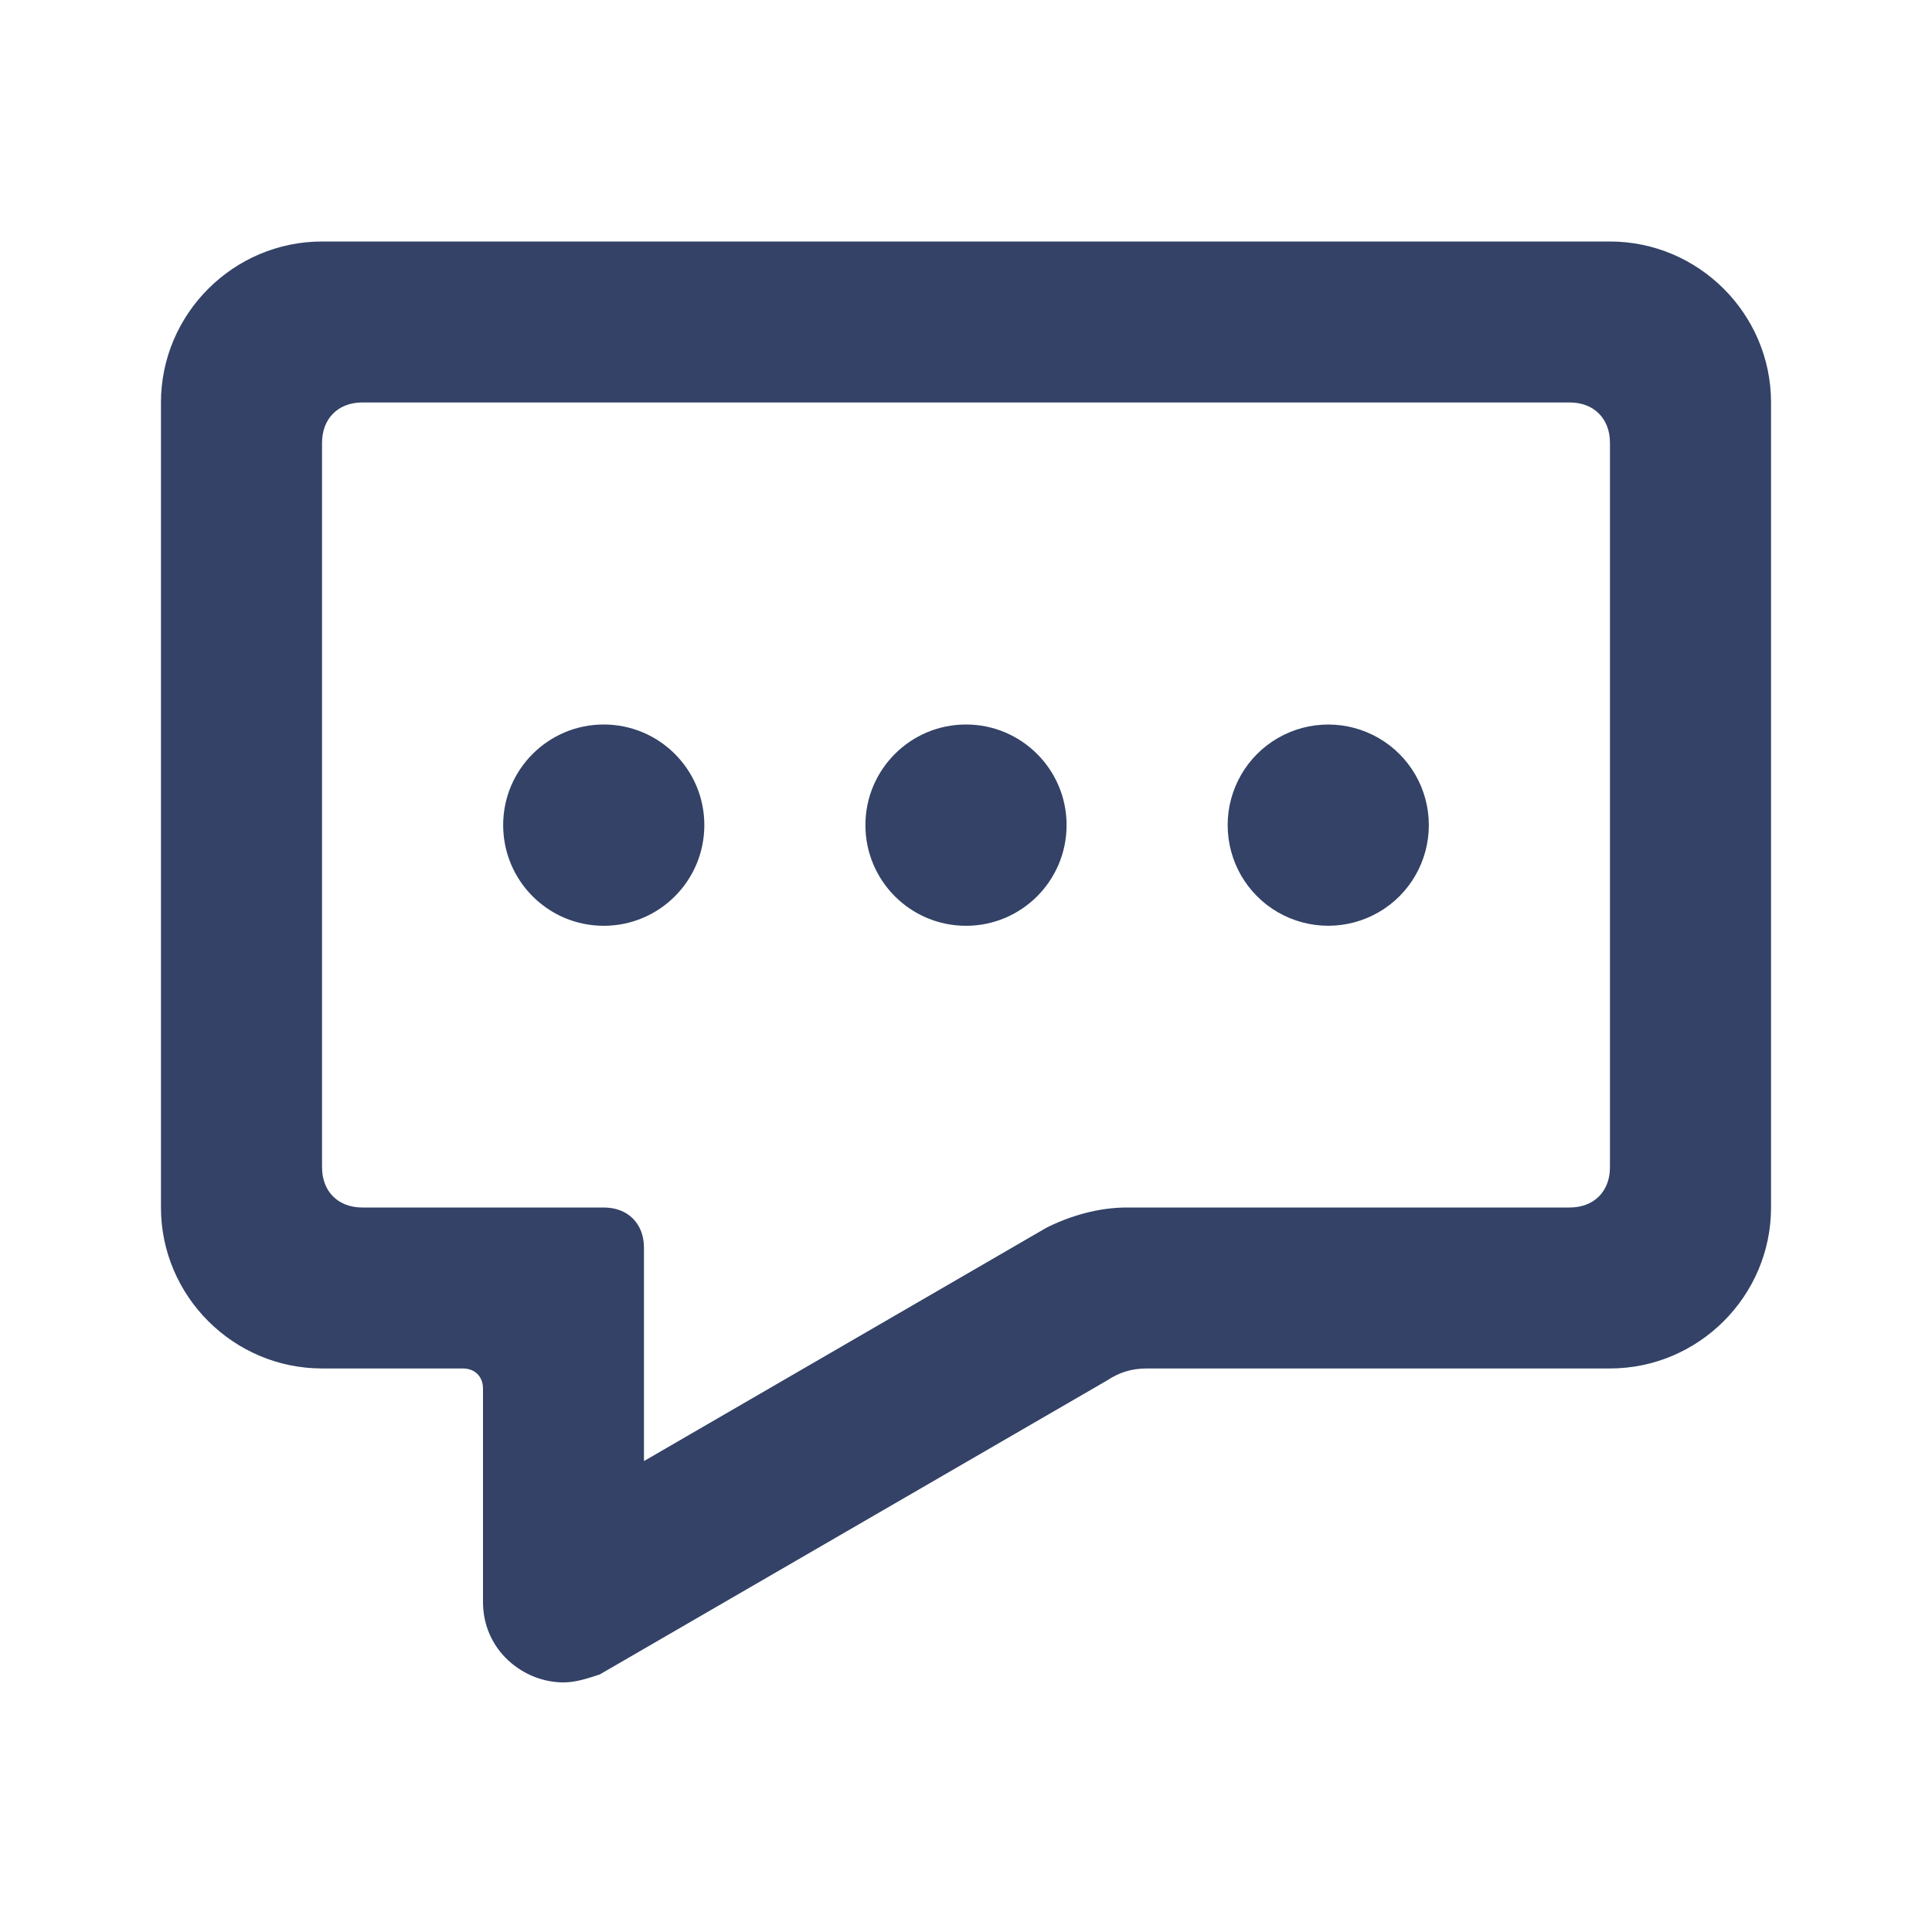 <svg xmlns="http://www.w3.org/2000/svg" viewBox="0 0 16 16" class="design-iconfont">
  <path d="M13.333,2 L2.667,2 C1.933,2 1.333,2.6 1.333,3.333 L1.333,10 C1.333,10.733 1.933,11.333 2.667,11.333 L3.833,11.333 C3.933,11.333 4,11.4 4,11.5 L4,13.267 C4,13.667 4.333,13.933 4.667,13.933 C4.767,13.933 4.867,13.9 4.967,13.867 L9.167,11.433 C9.267,11.367 9.367,11.333 9.5,11.333 L13.333,11.333 C14.067,11.333 14.667,10.733 14.667,10 L14.667,3.333 C14.667,2.6 14.067,2 13.333,2 Z M13.333,9.667 C13.333,9.867 13.2,10 13,10 L9.333,10 C9.1,10 8.867,10.067 8.667,10.167 L5.333,12.1 L5.333,10.333 C5.333,10.133 5.2,10 5,10 L3,10 C2.8,10 2.667,9.867 2.667,9.667 L2.667,3.667 C2.667,3.467 2.8,3.333 3,3.333 L13,3.333 C13.2,3.333 13.333,3.467 13.333,3.667 L13.333,9.667 Z M4.167,6.833 C4.167,7.294 4.54,7.667 5,7.667 C5.46,7.667 5.833,7.294 5.833,6.833 C5.833,6.373 5.46,6 5,6 C4.54,6 4.167,6.373 4.167,6.833 Z M7.167,6.833 C7.167,7.294 7.54,7.667 8,7.667 C8.46,7.667 8.833,7.294 8.833,6.833 C8.833,6.373 8.46,6 8,6 C7.54,6 7.167,6.373 7.167,6.833 L7.167,6.833 Z M10.167,6.833 C10.167,7.131 10.325,7.406 10.583,7.555 C10.841,7.704 11.159,7.704 11.417,7.555 C11.675,7.406 11.833,7.131 11.833,6.833 C11.833,6.536 11.675,6.261 11.417,6.112 C11.159,5.963 10.841,5.963 10.583,6.112 C10.325,6.261 10.167,6.536 10.167,6.833 L10.167,6.833 Z" fill="#334266" fill-rule="nonzero"/>
</svg>
